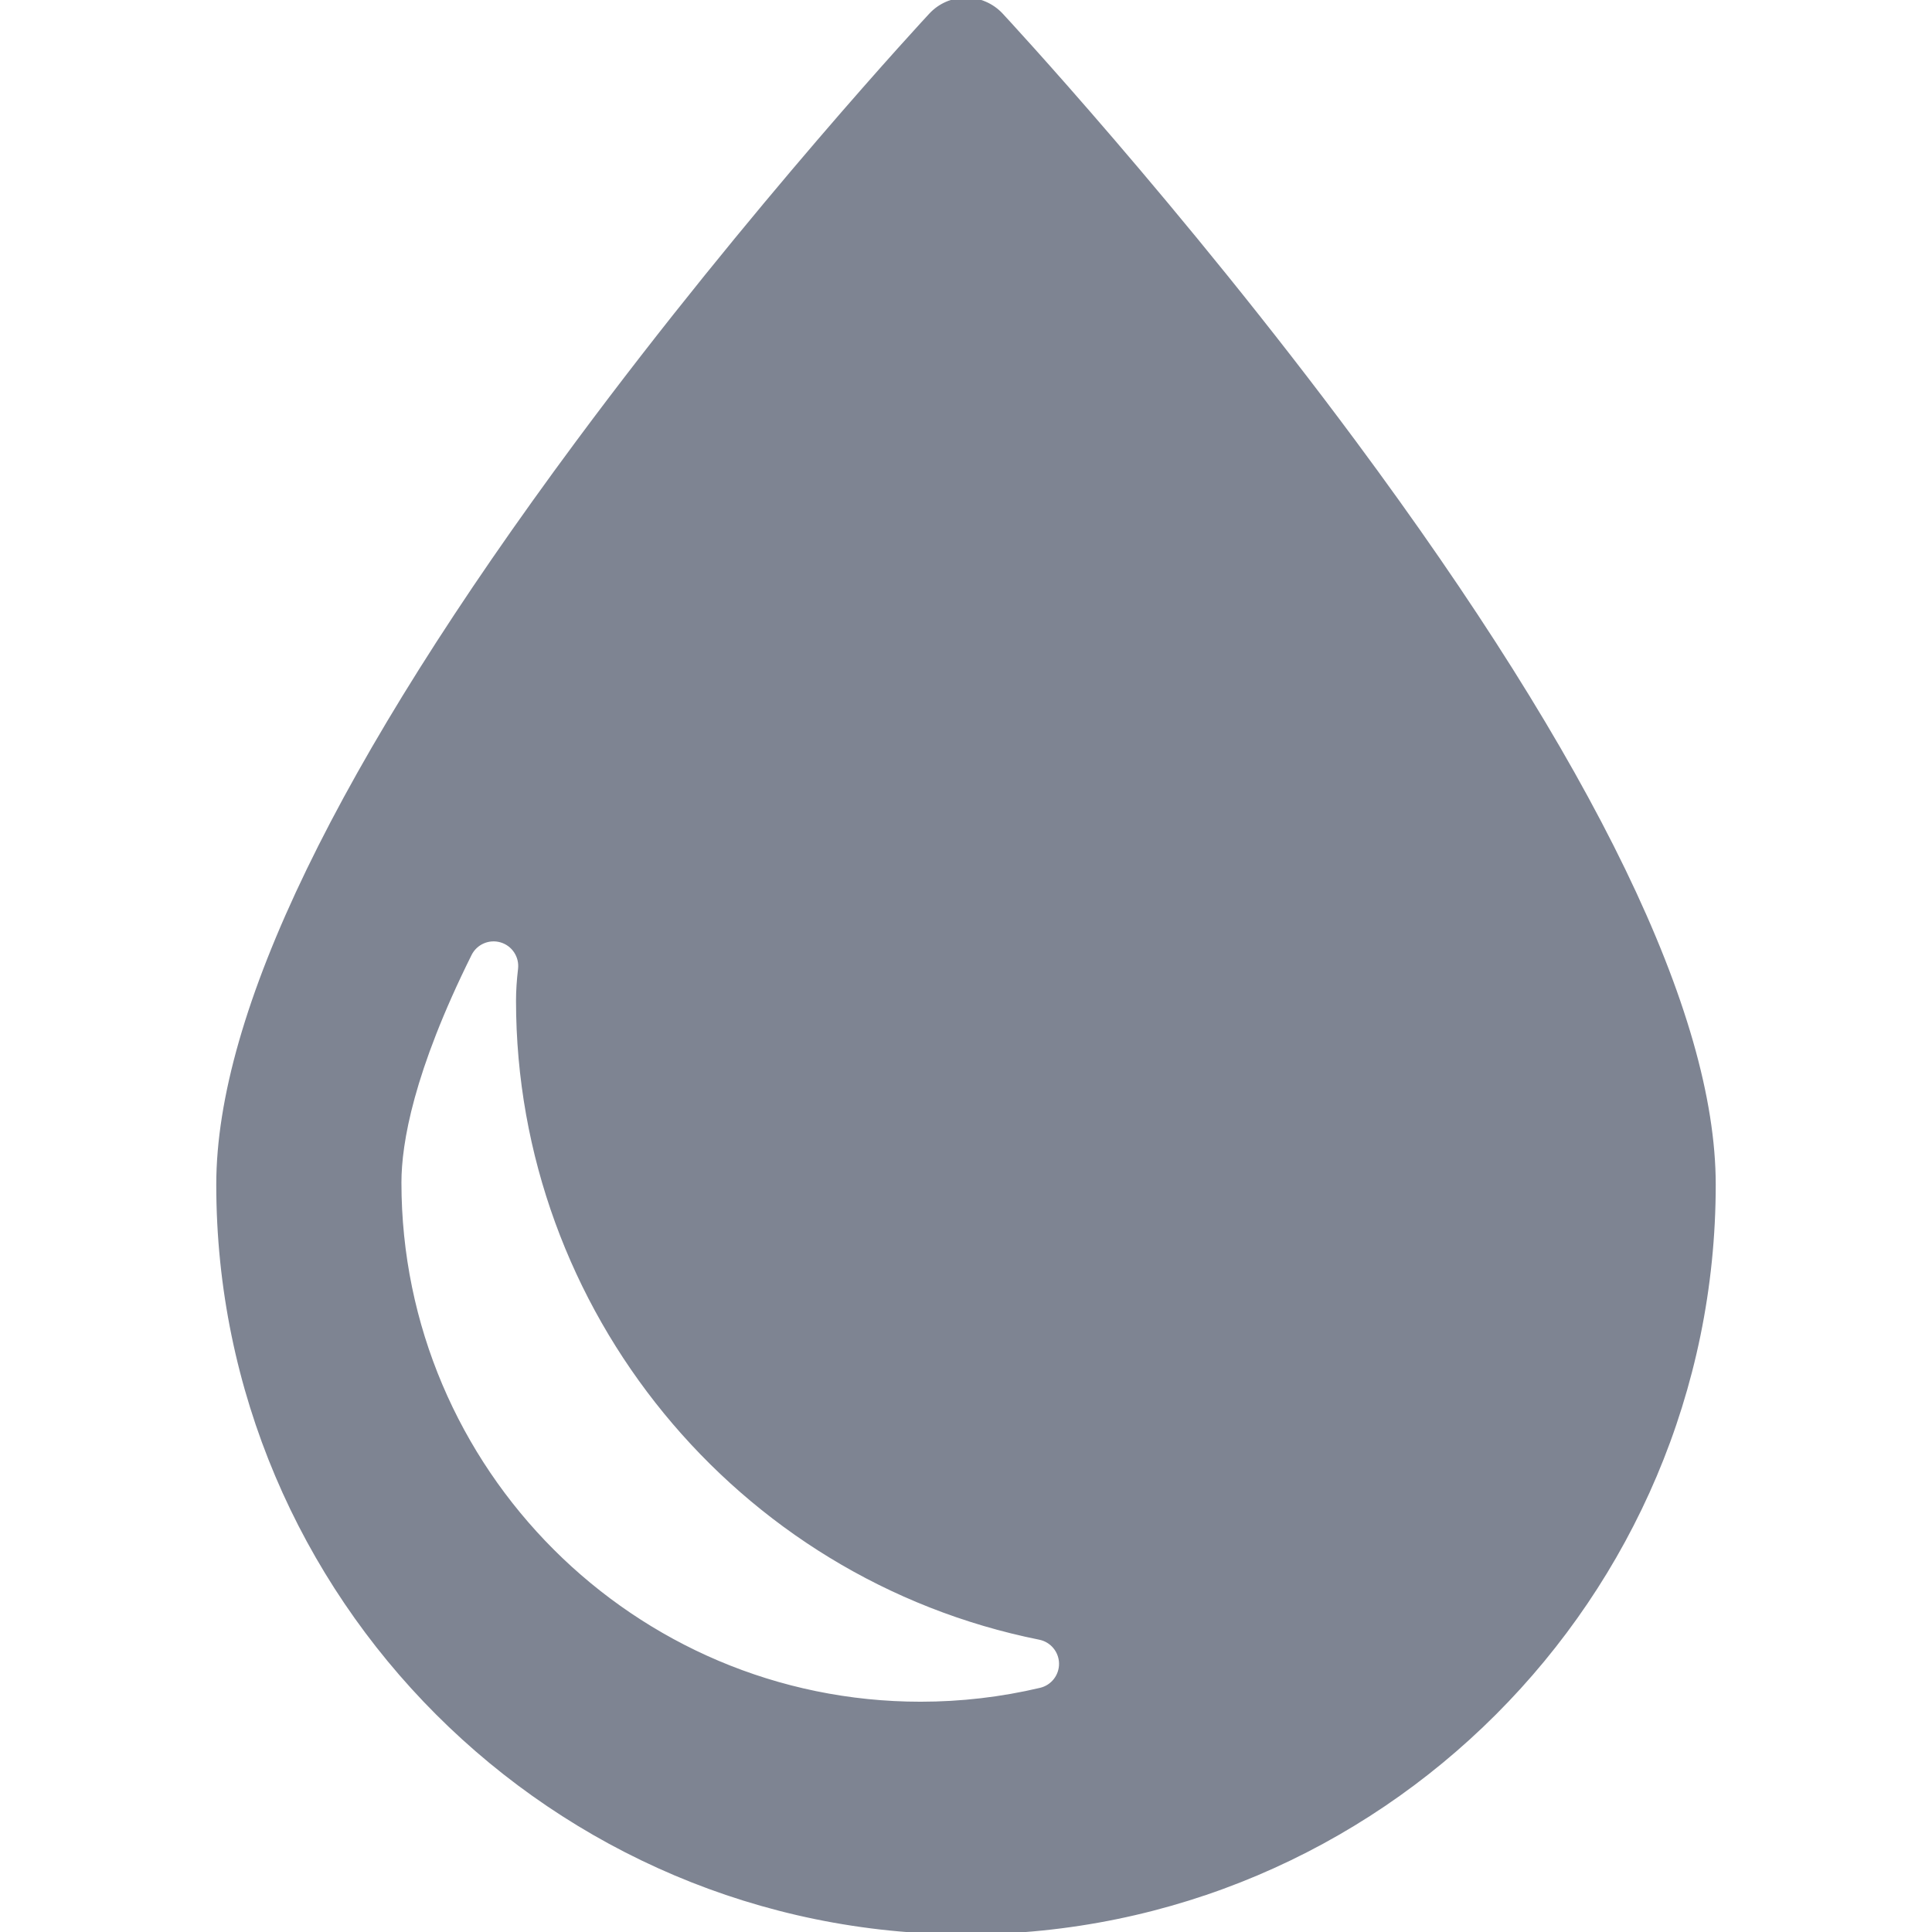 <!DOCTYPE svg PUBLIC "-//W3C//DTD SVG 1.1//EN" "http://www.w3.org/Graphics/SVG/1.1/DTD/svg11.dtd">
<!-- Uploaded to: SVG Repo, www.svgrepo.com, Transformed by: SVG Repo Mixer Tools -->
<svg fill="#7e8492" version="1.1" id="Capa_1" xmlns="http://www.w3.org/2000/svg" xmlns:xlink="http://www.w3.org/1999/xlink" width="15px" height="15px" viewBox="0 0 405.047 405.047" xml:space="preserve" stroke="#7e8492">
<g id="SVGRepo_bgCarrier" stroke-width="0"/>
<g id="SVGRepo_tracerCarrier" stroke-linecap="round" stroke-linejoin="round"/>
<g id="SVGRepo_iconCarrier"> <g> <path d="M283.897,92.846c-36.582-49.345-73.688-89.267-74.061-89.664C207.944,1.153,205.296,0,202.523,0 c-2.774,0-5.423,1.152-7.314,3.182c-0.371,0.397-37.478,40.319-74.06,89.664c-49.971,67.403-75.308,119.726-75.308,155.513 c0,86.396,70.287,156.688,156.682,156.688c86.396,0,156.683-70.29,156.683-156.688C359.206,212.572,333.868,160.25,283.897,92.846z M218.171,354.342c-8.213,1.941-16.68,2.926-25.162,2.926c-60.294,0-109.347-49.055-109.347-109.35 c0-8.312,2.559-23.373,14.75-47.914c1.225-2.467,4.046-3.691,6.687-2.908c2.639,0.785,4.33,3.357,4.007,6.091 c-0.28,2.361-0.421,4.584-0.421,6.607c0,64.629,45.966,120.77,109.298,133.484c2.607,0.525,4.5,2.795,4.545,5.455 C222.575,351.396,220.761,353.729,218.171,354.342z"/> </g> </g>
</svg>